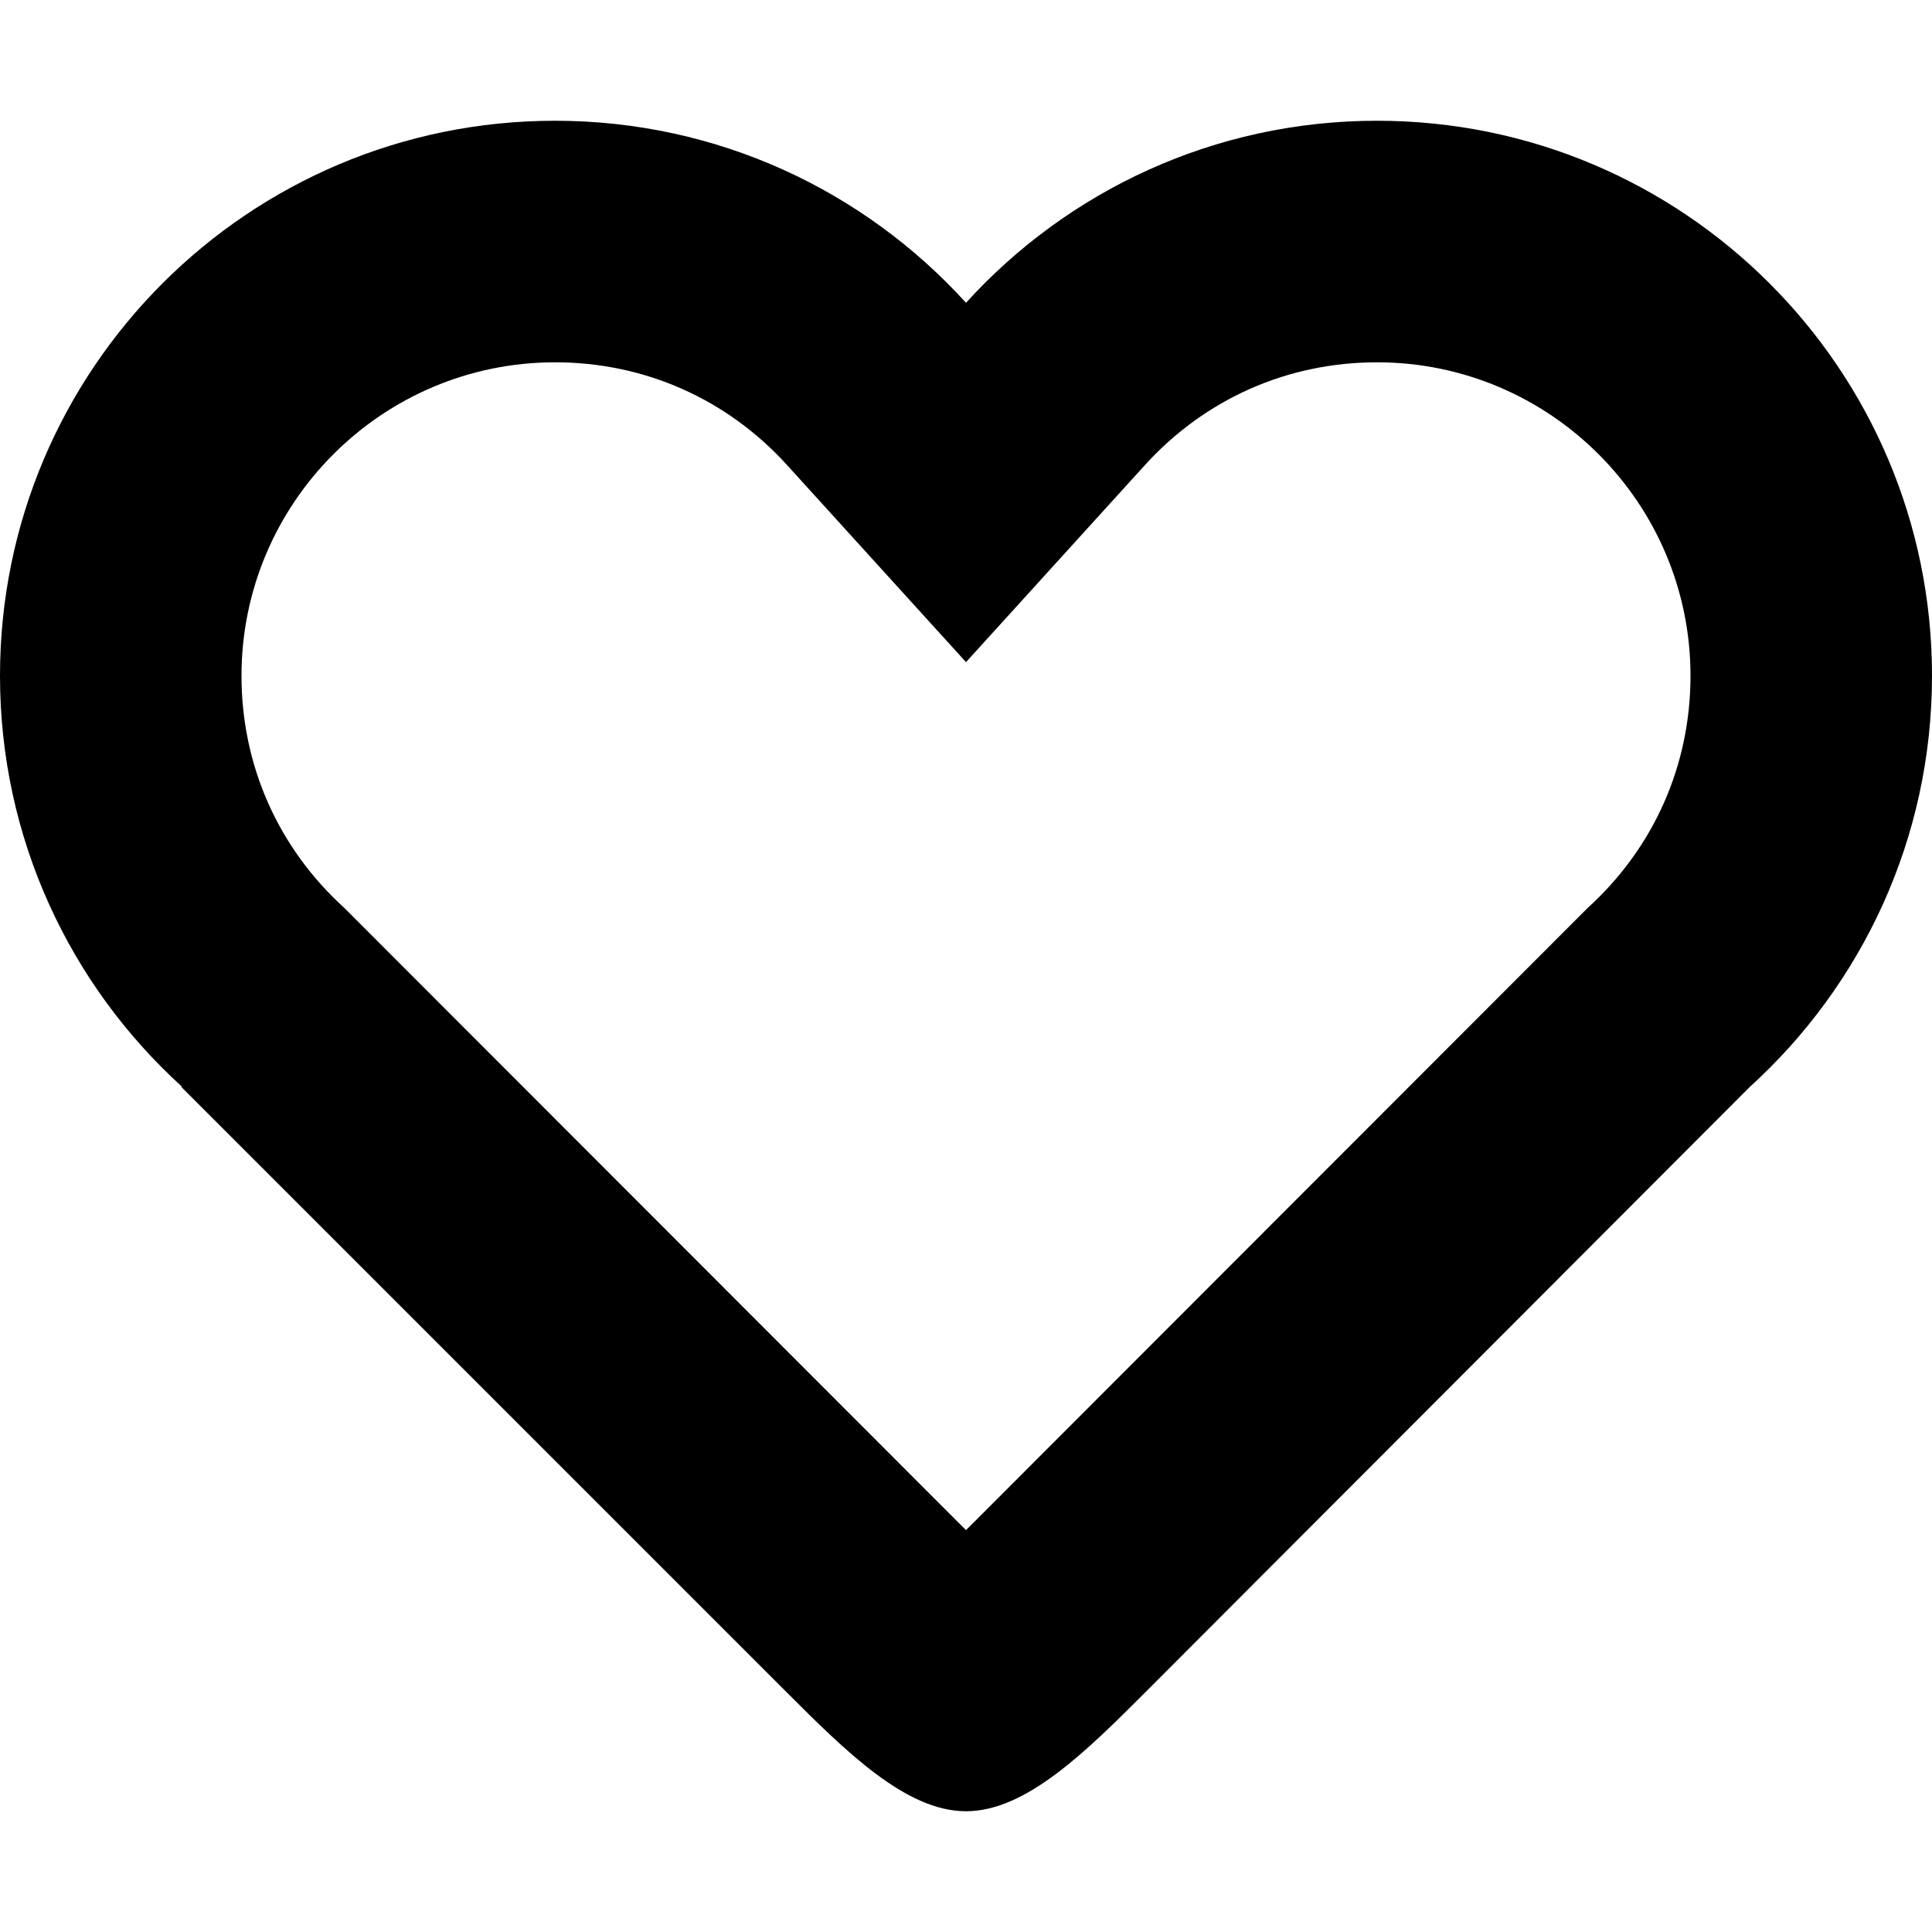 <?xml version="1.0" encoding="utf-8"?>
<!-- Generated by IcoMoon.io -->
<!DOCTYPE svg PUBLIC "-//W3C//DTD SVG 1.1//EN" "http://www.w3.org/Graphics/SVG/1.1/DTD/svg11.dtd">
<svg version="1.1" xmlns="http://www.w3.org/2000/svg" xmlns:xlink="http://www.w3.org/1999/xlink" width="32" height="32" viewBox="0 0 32 32">
	<path d="M32 11.192c0-5.077-4.116-9.192-9.192-9.192-2.699 0-5.126 1.163-6.808 3.015-1.682-1.852-4.109-3.015-6.808-3.015-5.077 0-9.192 4.116-9.192 9.192 0 2.699 1.163 5.126 3.015 6.808h-0.015l10 10c1 1 2 2 3 2s2-1 3-2l9.985-10c1.852-1.682 3.015-4.109 3.015-6.808zM26.296 15.039l-10.124 10.133c-0.052 0.052-0.11 0.11-0.172 0.171-0.061-0.061-0.119-0.119-0.172-0.171l-10.124-10.133c-1.099-0.998-1.704-2.364-1.704-3.846 0-2.863 2.329-5.192 5.192-5.192 1.482 0 2.848 0.605 3.846 1.704l2.962 3.262 2.962-3.262c0.998-1.099 2.364-1.704 3.846-1.704 2.863 0 5.192 2.329 5.192 5.192 0 1.482-0.605 2.848-1.704 3.846z" fill="#000000" />
</svg>
